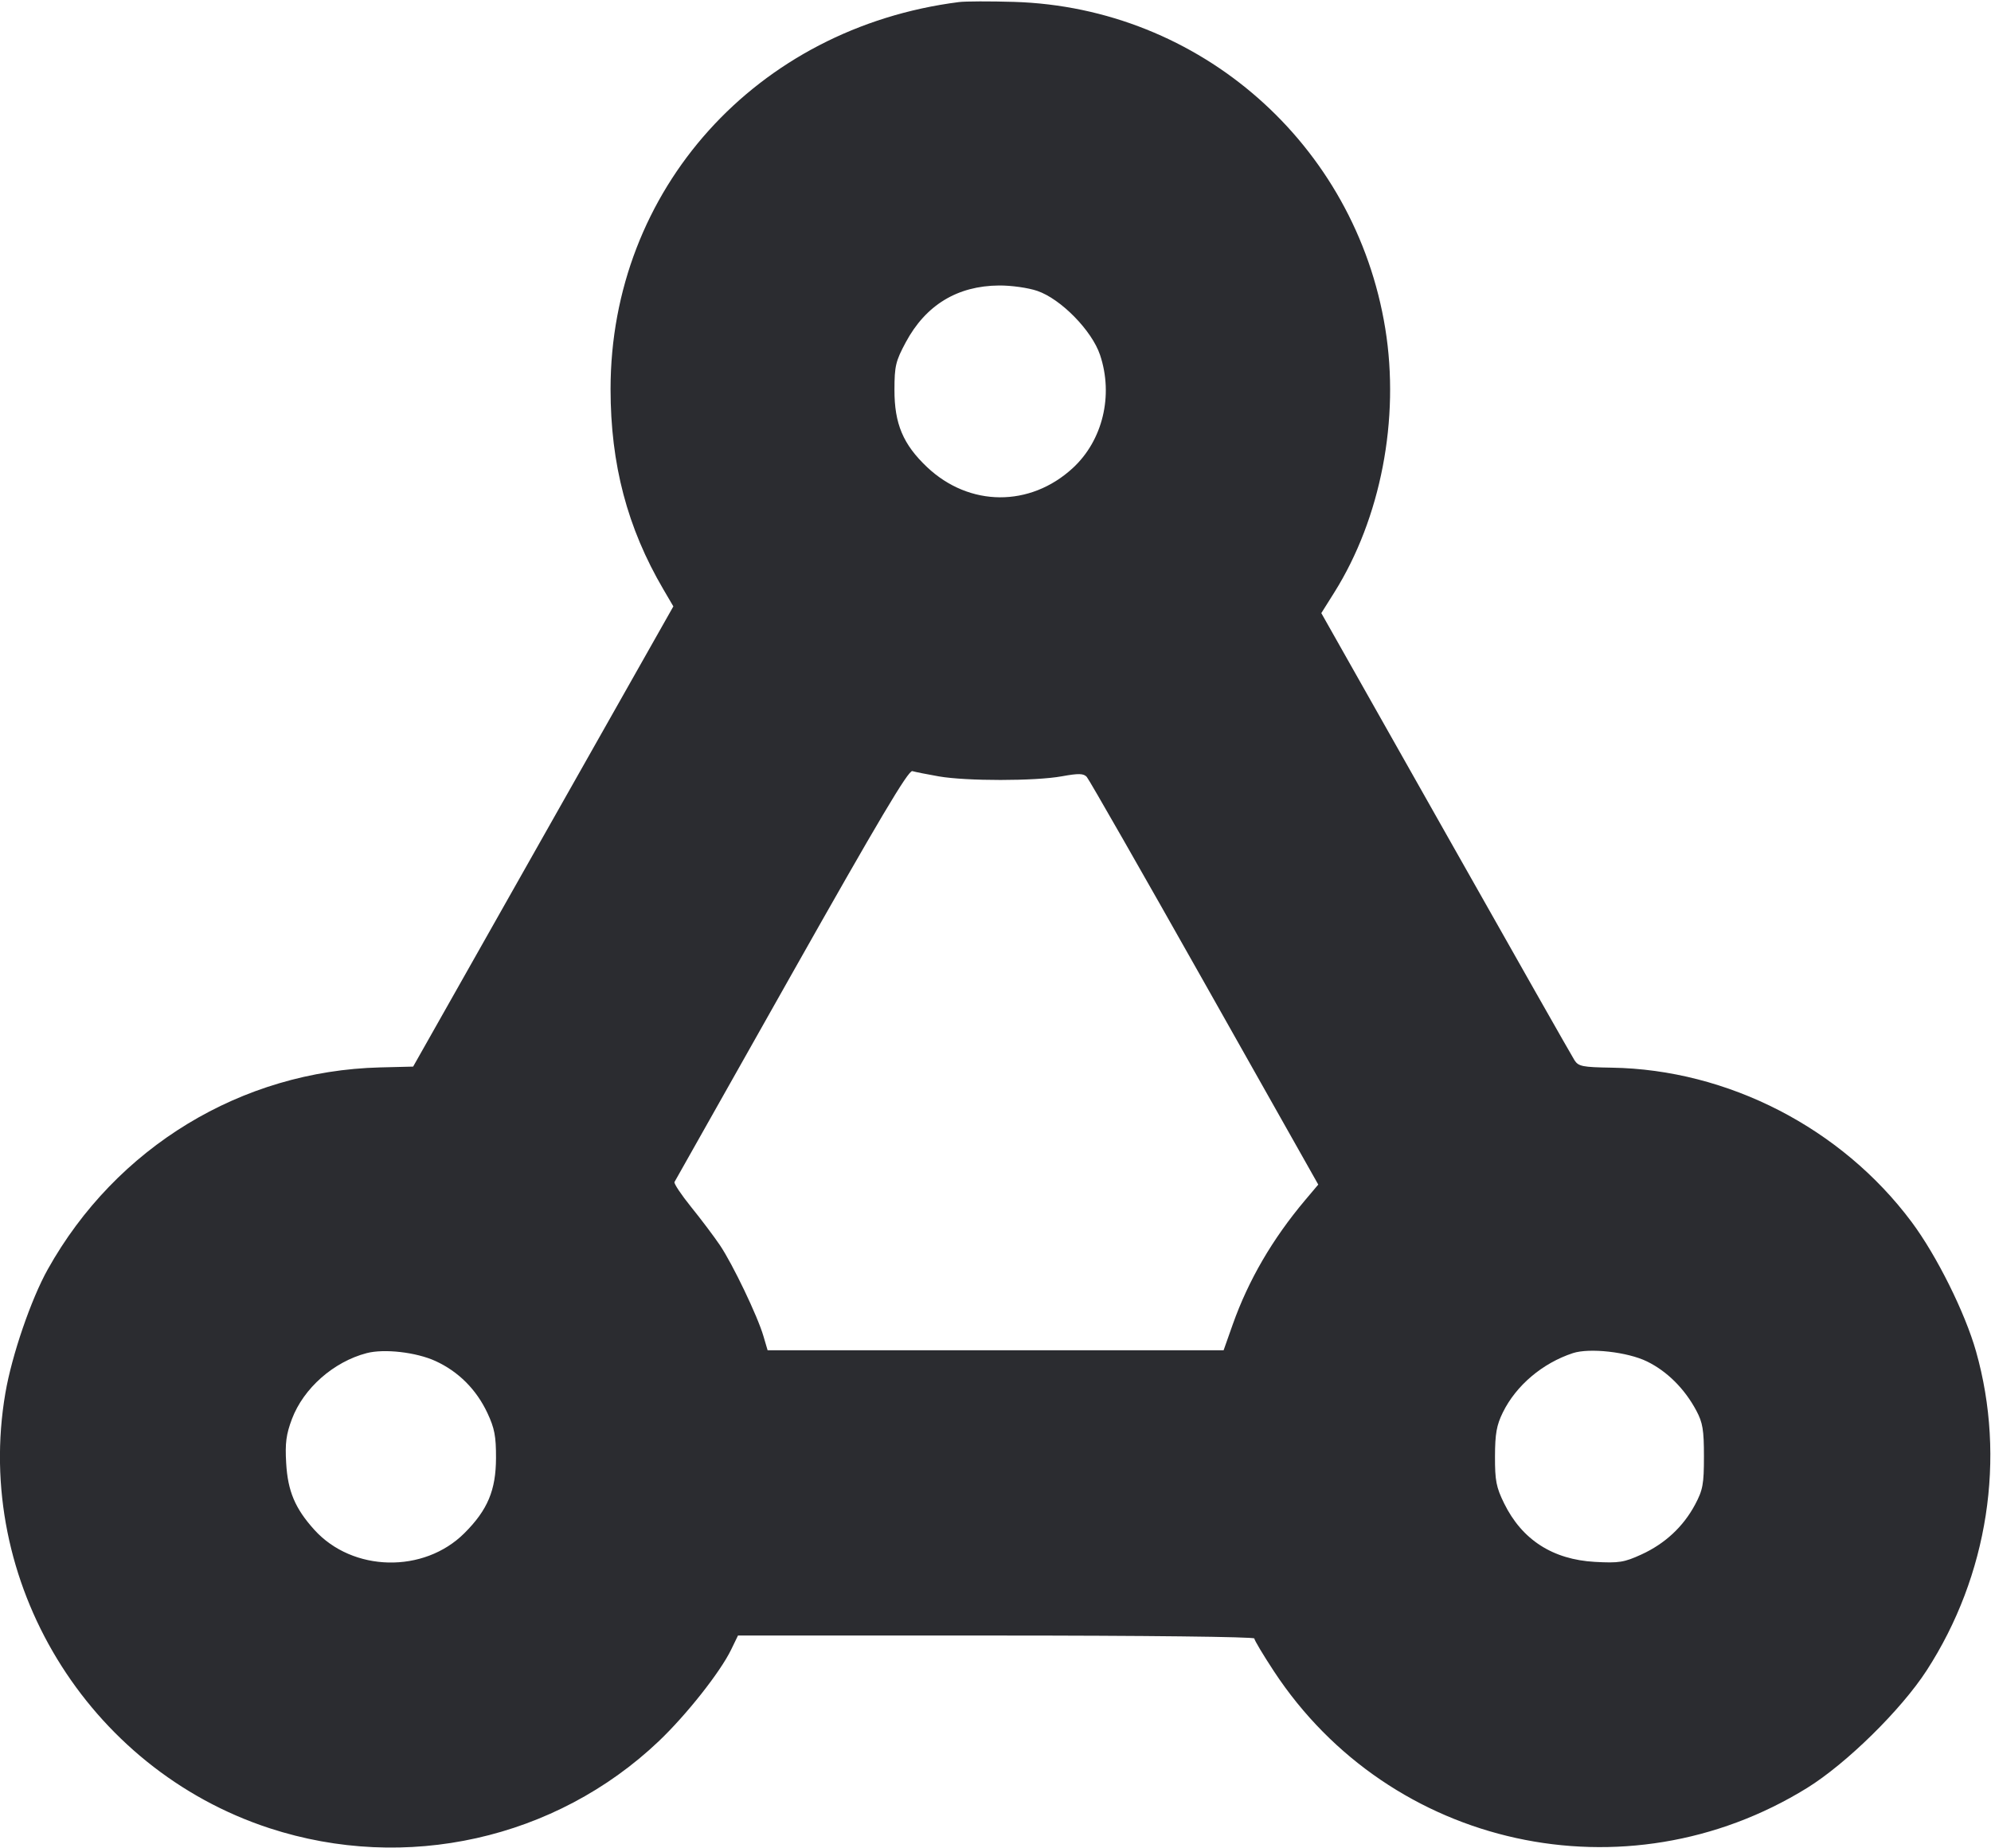 <svg width="56" height="52" viewBox="0 0 56 52" fill="none" xmlns="http://www.w3.org/2000/svg"><path d="M26.973 0.058 C 21.271 0.785,17.173 5.337,17.173 10.946 C 17.173 13.063,17.644 14.850,18.658 16.580 L 18.939 17.060 15.279 23.533 L 11.620 30.007 10.687 30.030 C 6.793 30.129,3.267 32.271,1.345 35.708 C 0.874 36.550,0.332 38.131,0.151 39.193 C -0.754 44.476,2.453 49.758,7.582 51.434 C 11.410 52.685,15.626 51.743,18.526 48.989 C 19.303 48.250,20.255 47.046,20.563 46.413 L 20.757 46.013 28.019 46.013 C 32.202 46.013,35.280 46.049,35.280 46.096 C 35.280 46.142,35.526 46.554,35.827 47.012 C 39.103 52.002,45.729 53.454,50.829 50.300 C 51.933 49.616,53.473 48.103,54.190 46.996 C 55.917 44.328,56.429 41.023,55.579 38.019 C 55.270 36.928,54.472 35.323,53.768 34.379 C 51.796 31.734,48.597 30.088,45.329 30.037 C 44.509 30.024,44.397 30.001,44.285 29.828 C 44.216 29.721,42.585 26.847,40.662 23.441 L 37.164 17.249 37.529 16.668 C 38.837 14.582,39.376 11.790,38.963 9.243 C 38.122 4.057,33.753 0.212,28.521 0.053 C 27.849 0.033,27.153 0.035,26.973 0.058 M29.173 8.183 C 29.837 8.408,30.712 9.301,30.941 9.987 C 31.322 11.126,31.016 12.391,30.174 13.168 C 28.972 14.275,27.263 14.264,26.075 13.141 C 25.402 12.504,25.156 11.922,25.158 10.967 C 25.159 10.297,25.192 10.159,25.476 9.630 C 26.039 8.581,26.927 8.041,28.100 8.032 C 28.441 8.029,28.918 8.096,29.173 8.183 M26.404 21.842 C 27.177 21.977,29.114 21.977,29.866 21.840 C 30.339 21.754,30.476 21.758,30.567 21.857 C 30.629 21.925,32.120 24.533,33.879 27.653 L 37.078 33.326 36.707 33.766 C 35.787 34.860,35.115 36.014,34.672 37.263 L 34.416 37.987 28.003 37.987 L 21.590 37.987 21.473 37.590 C 21.309 37.027,20.607 35.562,20.248 35.030 C 20.080 34.783,19.716 34.298,19.437 33.954 C 19.159 33.609,18.949 33.294,18.971 33.254 C 18.993 33.213,20.474 30.586,22.263 27.416 C 24.713 23.073,25.551 21.662,25.661 21.694 C 25.741 21.718,26.076 21.784,26.404 21.842 M12.248 38.290 C 12.895 38.586,13.398 39.090,13.709 39.752 C 13.910 40.181,13.953 40.406,13.951 41.020 C 13.948 41.925,13.716 42.479,13.065 43.130 C 11.924 44.272,9.917 44.228,8.841 43.038 C 8.300 42.439,8.094 41.952,8.049 41.160 C 8.016 40.599,8.049 40.353,8.211 39.922 C 8.539 39.055,9.381 38.312,10.313 38.068 C 10.807 37.939,11.706 38.042,12.248 38.290 M46.324 38.302 C 46.890 38.578,47.385 39.072,47.712 39.686 C 47.892 40.023,47.926 40.228,47.926 40.973 C 47.926 41.754,47.896 41.916,47.678 42.327 C 47.346 42.950,46.830 43.430,46.167 43.733 C 45.681 43.955,45.537 43.978,44.860 43.941 C 43.672 43.875,42.809 43.319,42.306 42.295 C 42.083 41.841,42.047 41.655,42.049 40.973 C 42.051 40.335,42.094 40.094,42.269 39.738 C 42.643 38.977,43.382 38.351,44.240 38.068 C 44.706 37.915,45.780 38.035,46.324 38.302 " fill="#2B2C30" stroke="none" fill-rule="evenodd"></path></svg>